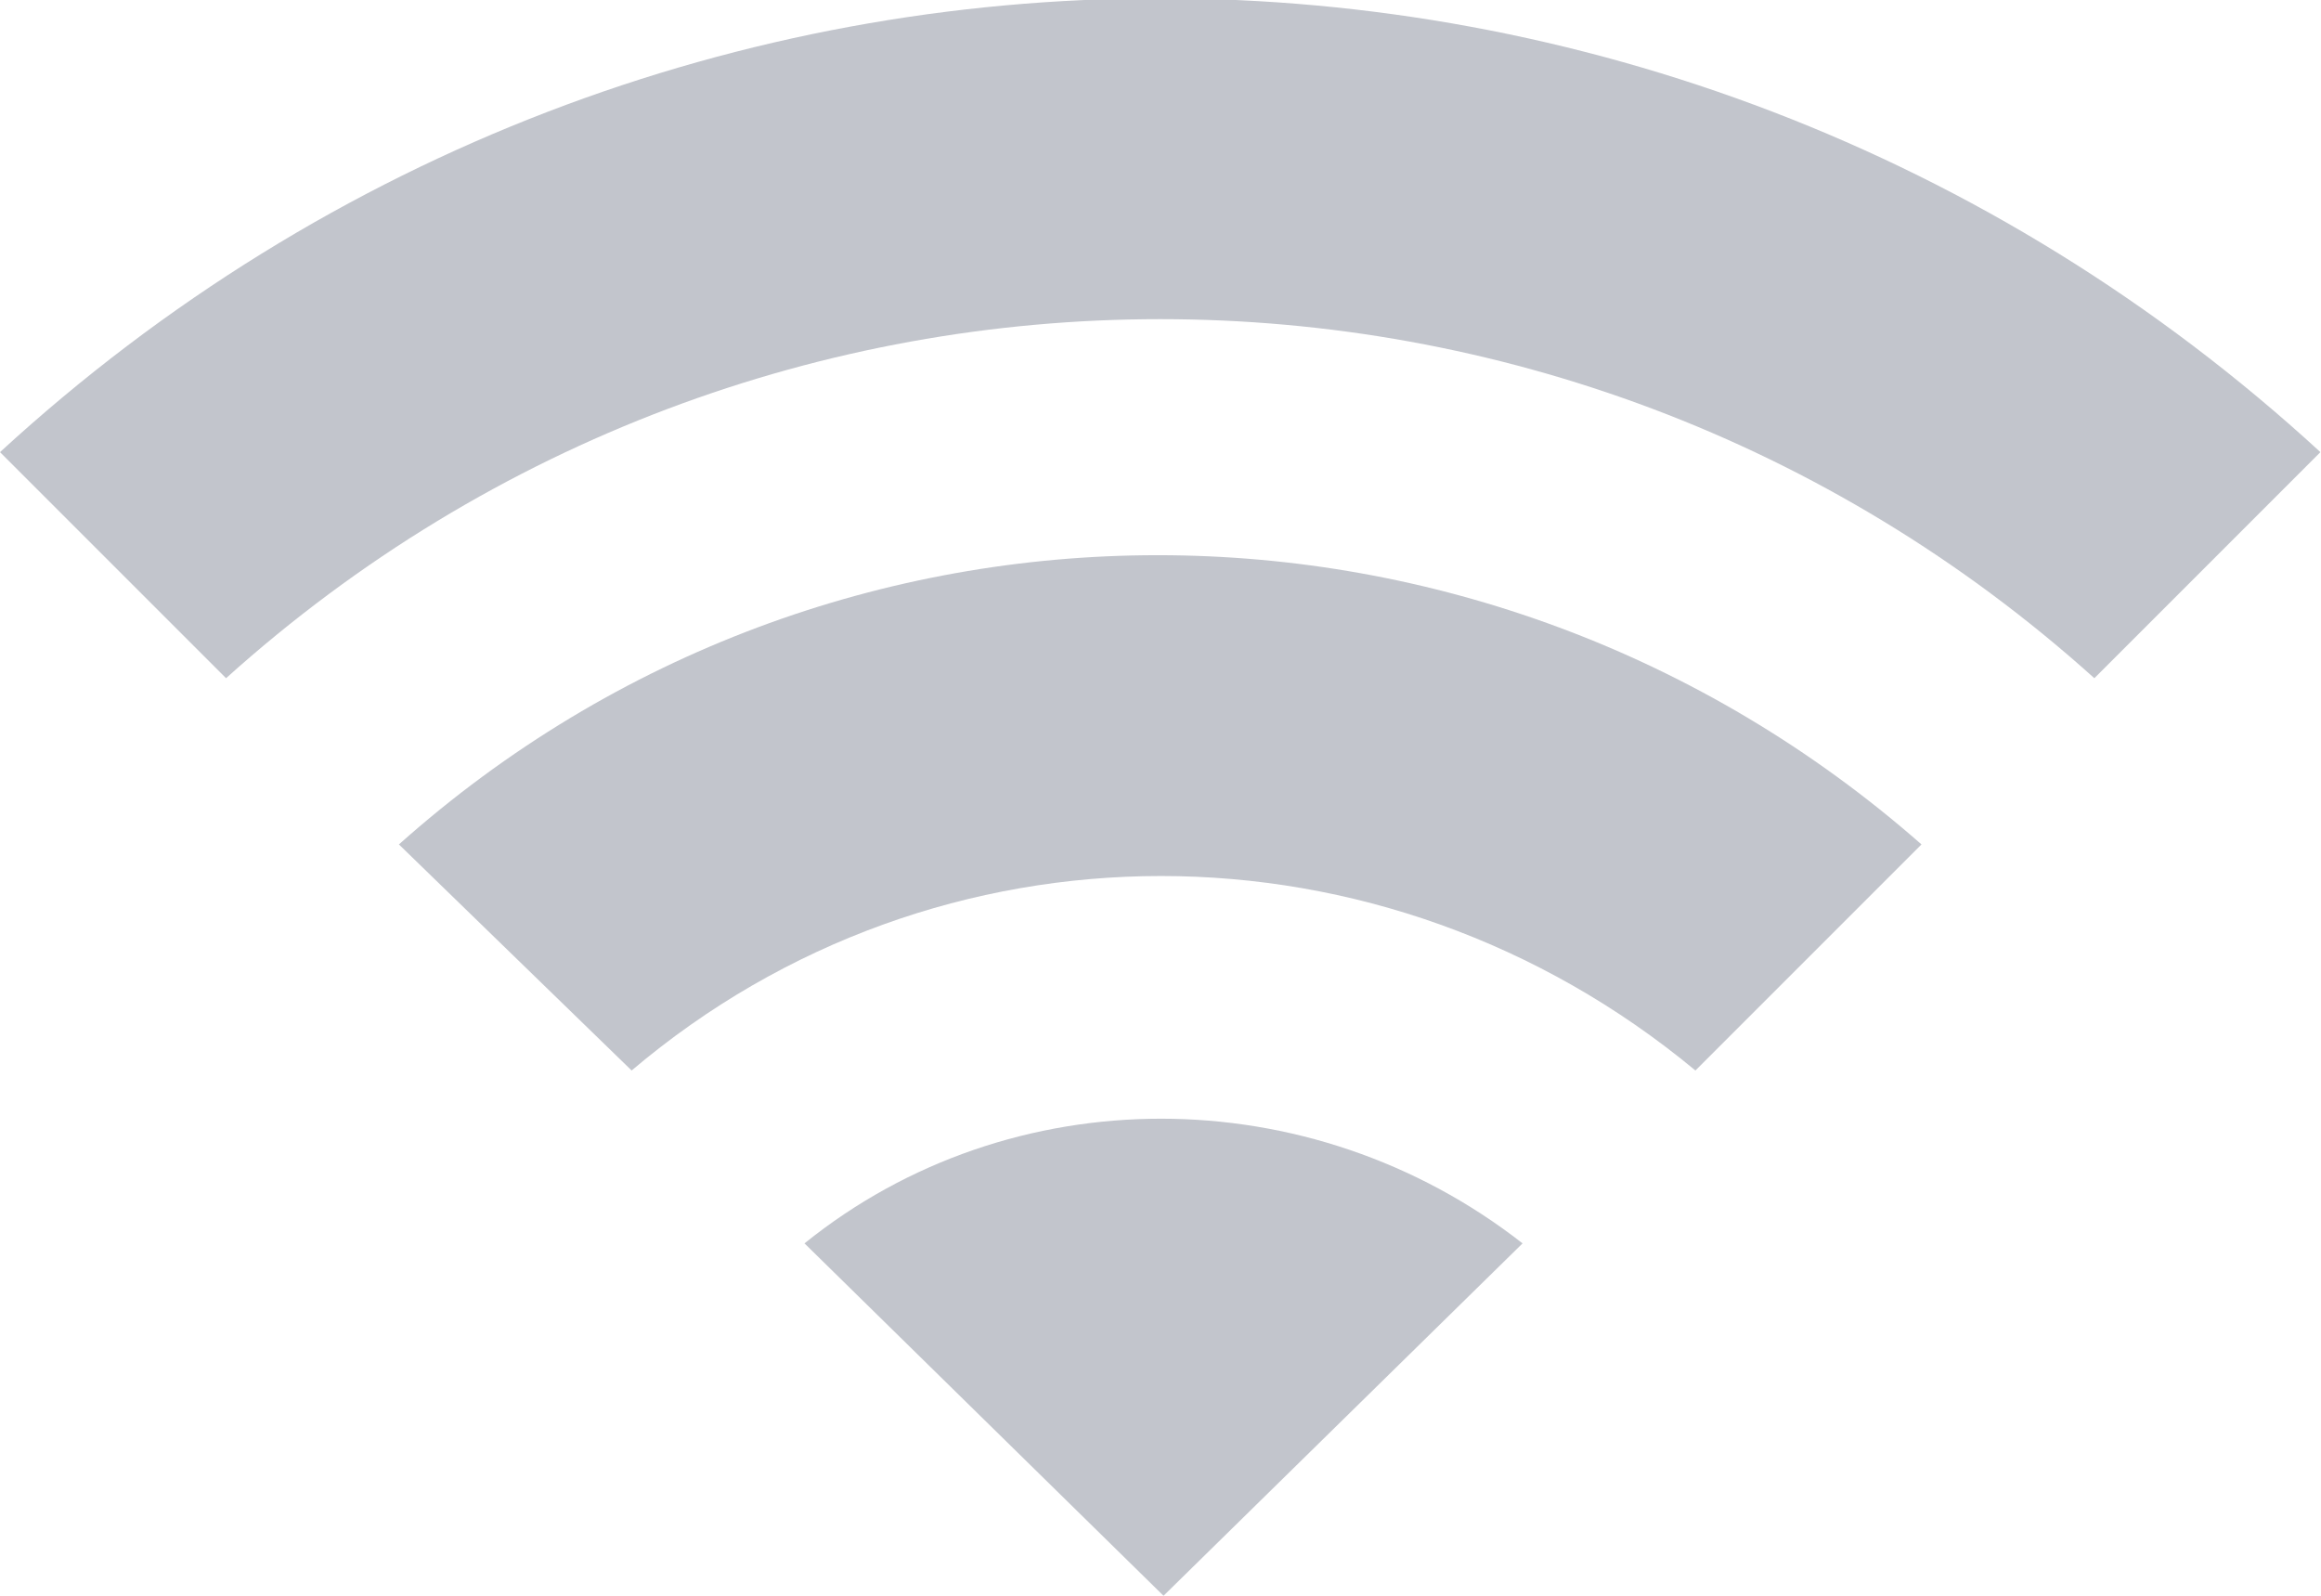<svg xmlns="http://www.w3.org/2000/svg" width="34.909" height="24" viewBox="0 0 34.909 24">
<path fill="#C2C5CC" d="M17.5,24L17.5,24l-5.4-5.3c3.1-2.5,7.6-2.5,10.8,0L17.5,24z"/>
<path fill="#C2C5CC" d="M9.5,16.1L9.5,16.1L6,12.7c6.5-5.8,16.3-5.8,22.9,0l-3.4,3.4C20.8,12.2,14.1,12.2,9.5,16.1L9.5,16.1z"/>
<path fill="#C2C5CC" d="M3.4,10.2L3.4,10.2L0,6.8c9.9-9.1,25-9.1,34.9,0l-3.4,3.4C23.5,3,11.4,3,3.4,10.2L3.4,10.2z"/>
</svg>
